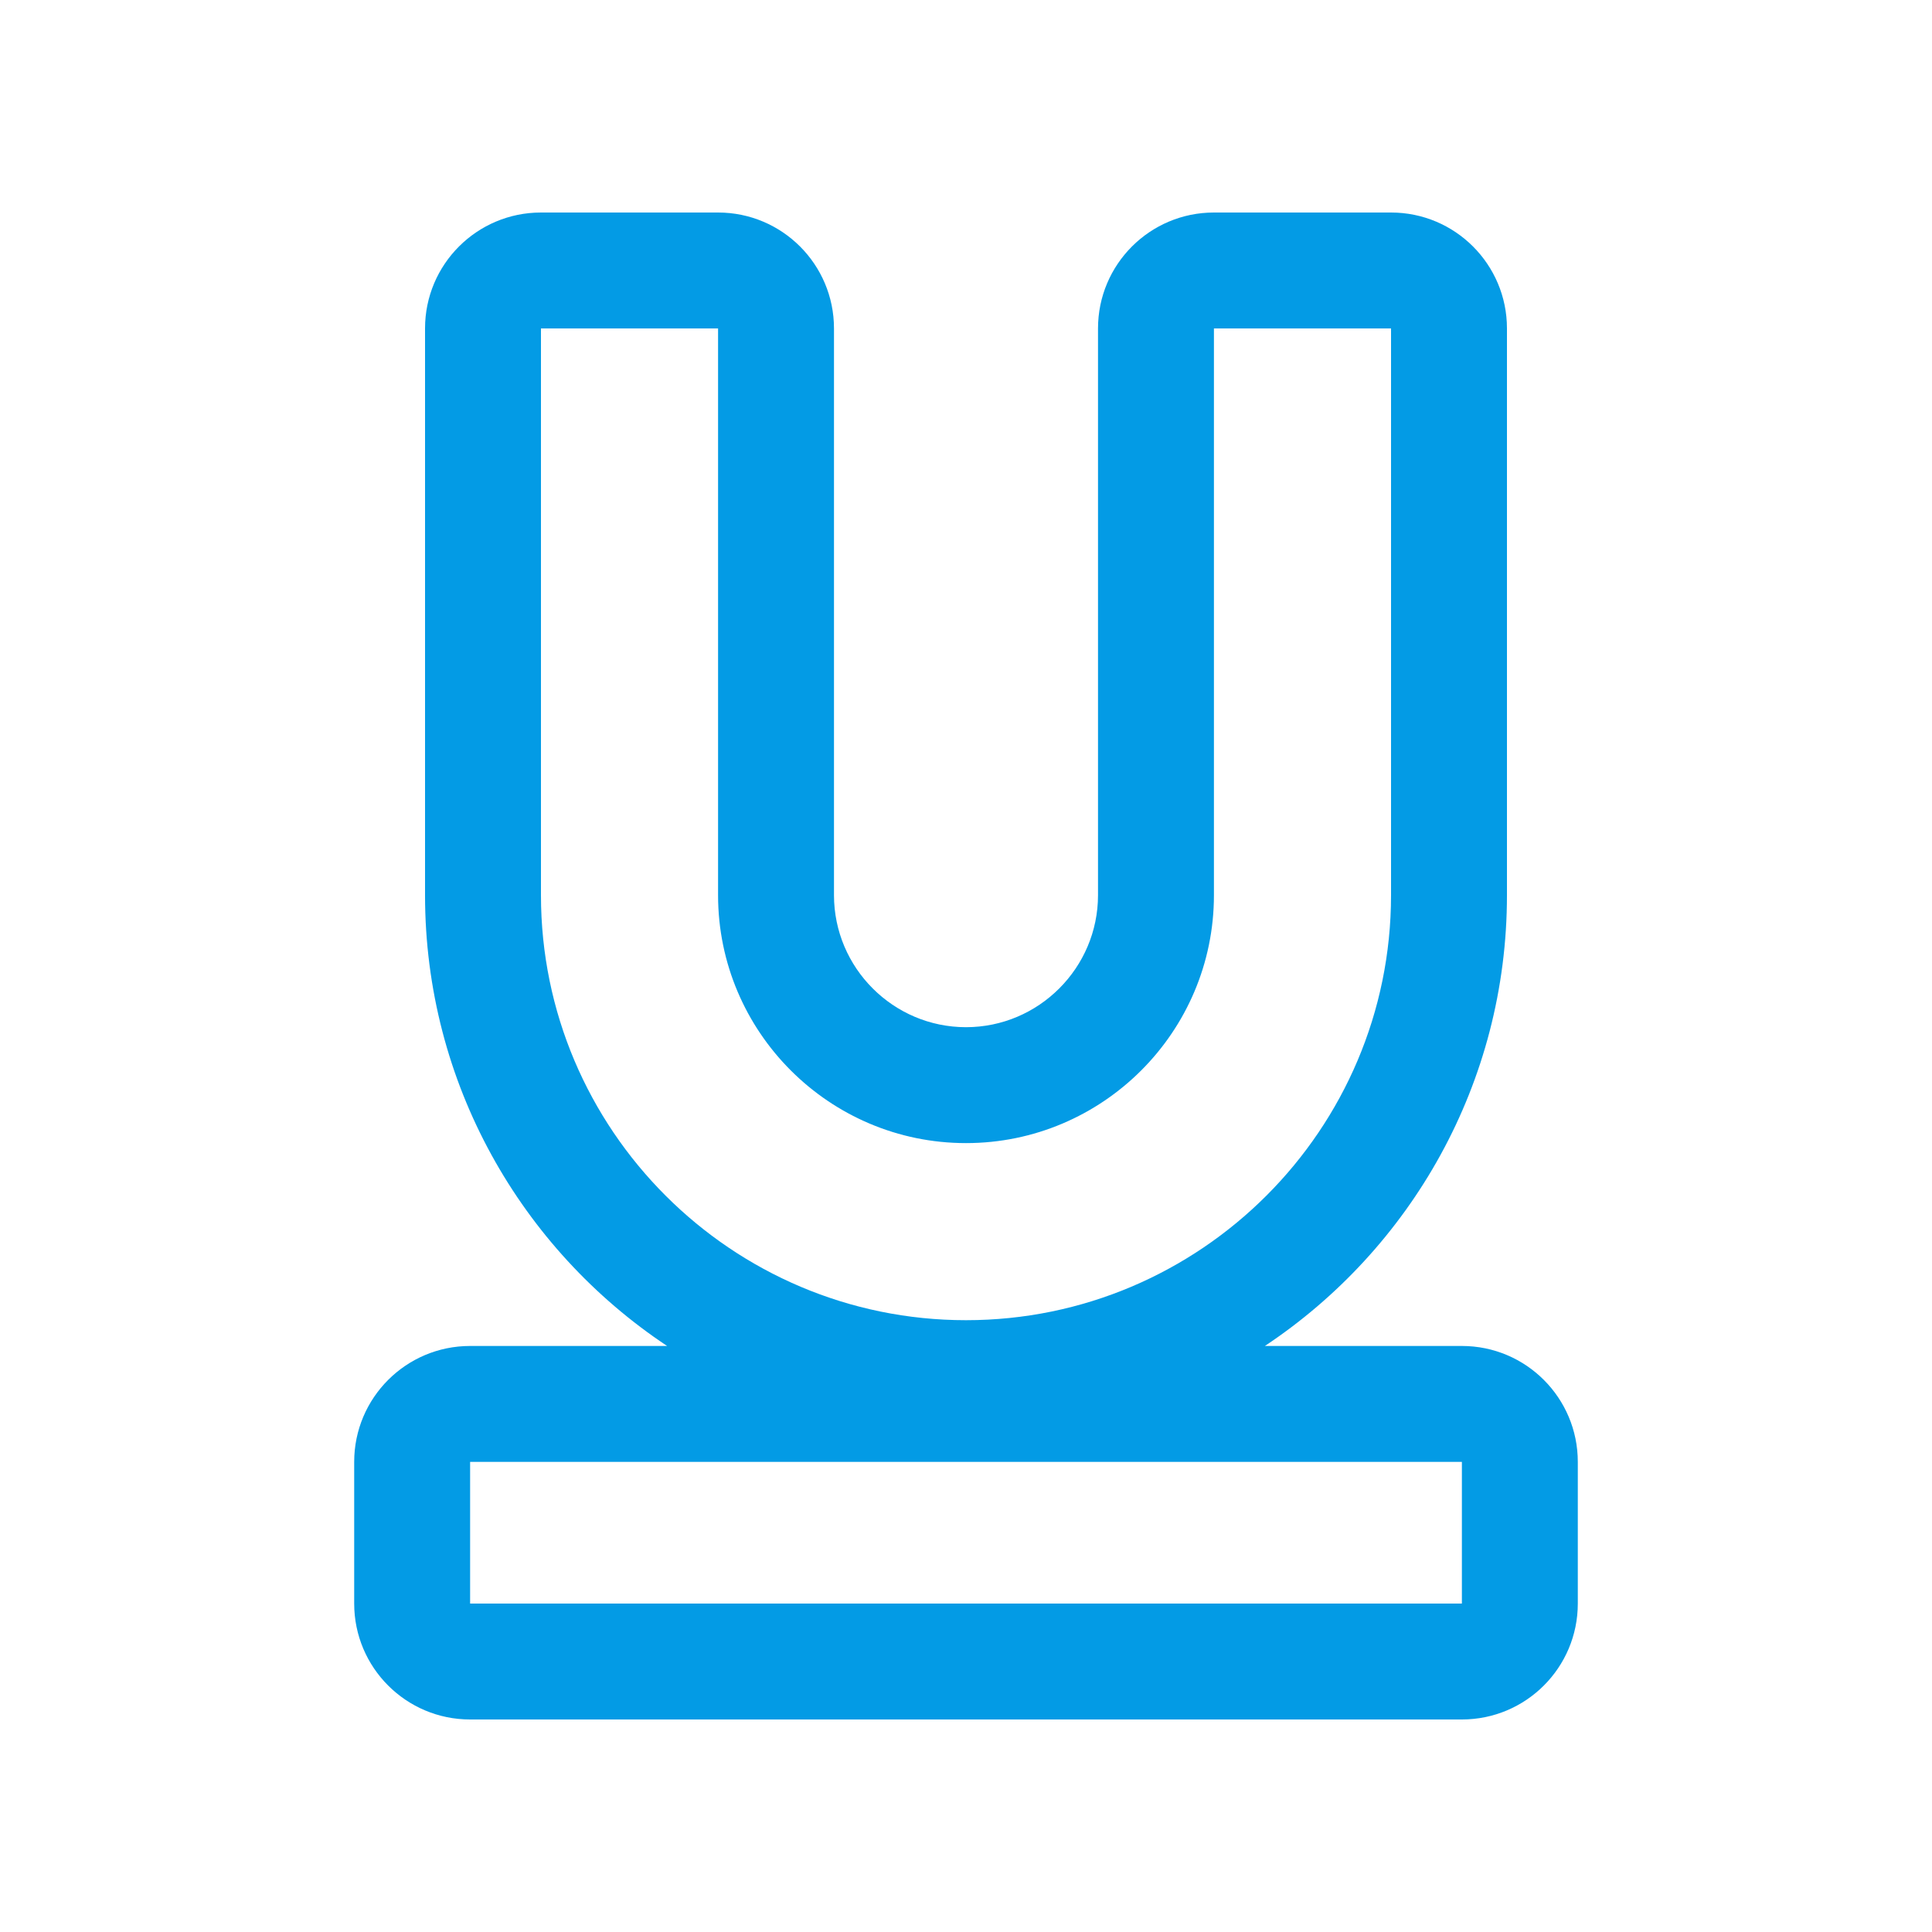 <svg version="1.1" xmlns="http://www.w3.org/2000/svg" xmlns:xlink="http://www.w3.org/1999/xlink" viewBox="0,0,1024,1024">
	<!-- Color names: teamapps-color-1 -->
	<desc>format_underlined icon - Licensed under Apache License v2.0 (http://www.apache.org/licenses/LICENSE-2.0) - Created with Iconfu.com - Derivative work of Material icons (Copyright Google Inc.)</desc>
	<g fill="none" fill-rule="nonzero" style="mix-blend-mode: normal">
		<g color="#039be5" class="teamapps-color-1">
			<path d="M225.28,474.45v-300.37c0,-33.93 27.51,-61.44 61.44,-61.44h93.87c33.93,0 61.44,27.51 61.44,61.44v300.37c0,38.54 31.44,69.98 69.97,69.98c38.53,0 69.97,-31.44 69.97,-69.98v-300.37c0,-33.93 27.51,-61.44 61.44,-61.44h93.87c33.93,0 61.44,27.51 61.44,61.44v300.37c0,99.67 -51,187.55 -128.3,238.94h104.41c33.93,0 61.44,27.51 61.44,61.44v75.09c0,33.93 -27.51,61.44 -61.44,61.44h-525.66c-33.93,0 -61.44,-27.51 -61.44,-61.44v-75.09c0,-33.93 27.51,-61.44 61.44,-61.44h104.41c-77.3,-51.39 -128.3,-139.27 -128.3,-238.94zM512,699.73c124.28,0 225.28,-101 225.28,-225.28v-300.37h-93.87v300.37c0,72.47 -58.94,131.42 -131.41,131.42c-72.47,0 -131.41,-58.95 -131.41,-131.42v-300.37h-93.87v300.37c0,124.28 101,225.28 225.28,225.28zM249.17,774.83v75.09h525.66v-75.09z" fill="currentColor"/>
		</g>
	</g>
</svg>